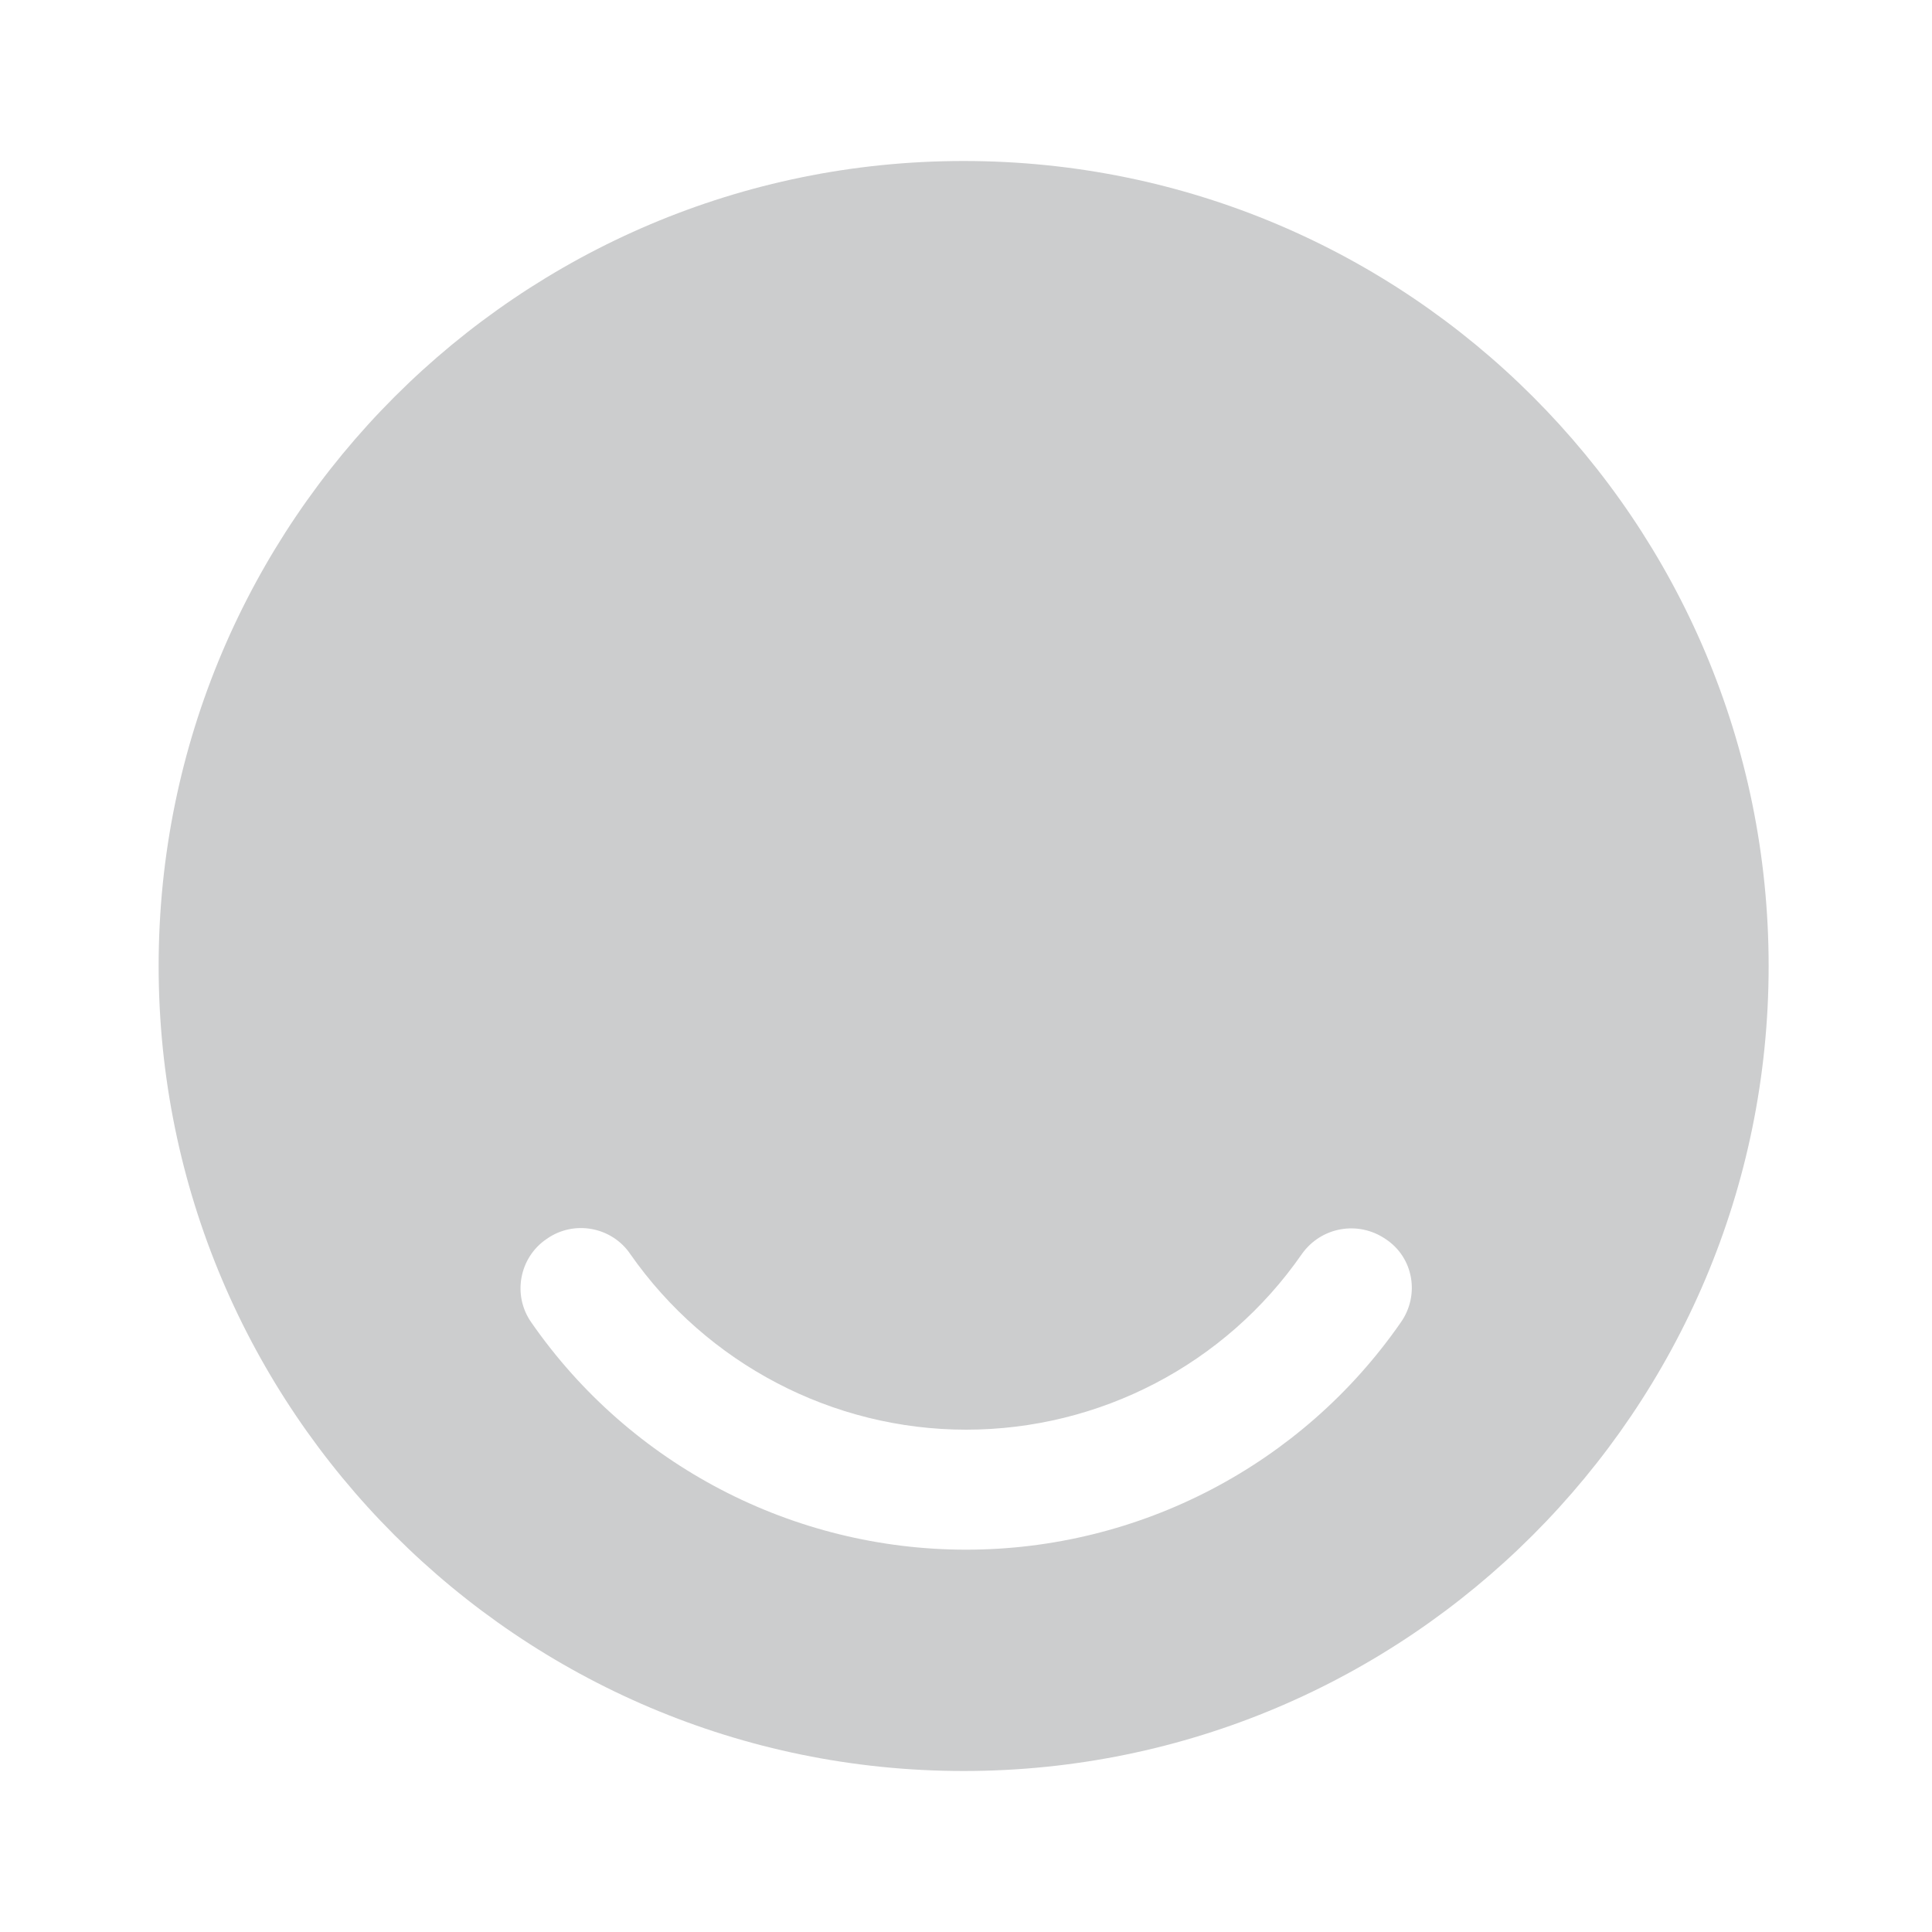 <svg width="18" height="18" viewBox="0 0 18 18" fill="none" xmlns="http://www.w3.org/2000/svg">
<path d="M8.978 1.5C4.838 1.5 1.478 4.86 1.478 9C1.478 13.14 4.838 16.5 8.978 16.5C13.118 16.5 16.478 13.14 16.478 9C16.478 4.86 13.126 1.5 8.978 1.5ZM13.05 12.322C12.128 13.65 10.613 14.438 9.001 14.438C7.388 14.438 5.873 13.65 4.951 12.322C4.771 12.068 4.838 11.715 5.093 11.543C5.348 11.363 5.701 11.43 5.873 11.685C6.586 12.705 7.756 13.32 9.001 13.32C10.245 13.32 11.415 12.713 12.128 11.685C12.308 11.43 12.653 11.37 12.908 11.543C13.171 11.715 13.23 12.068 13.05 12.322Z" fill="#CCCDCE"/>
</svg>
